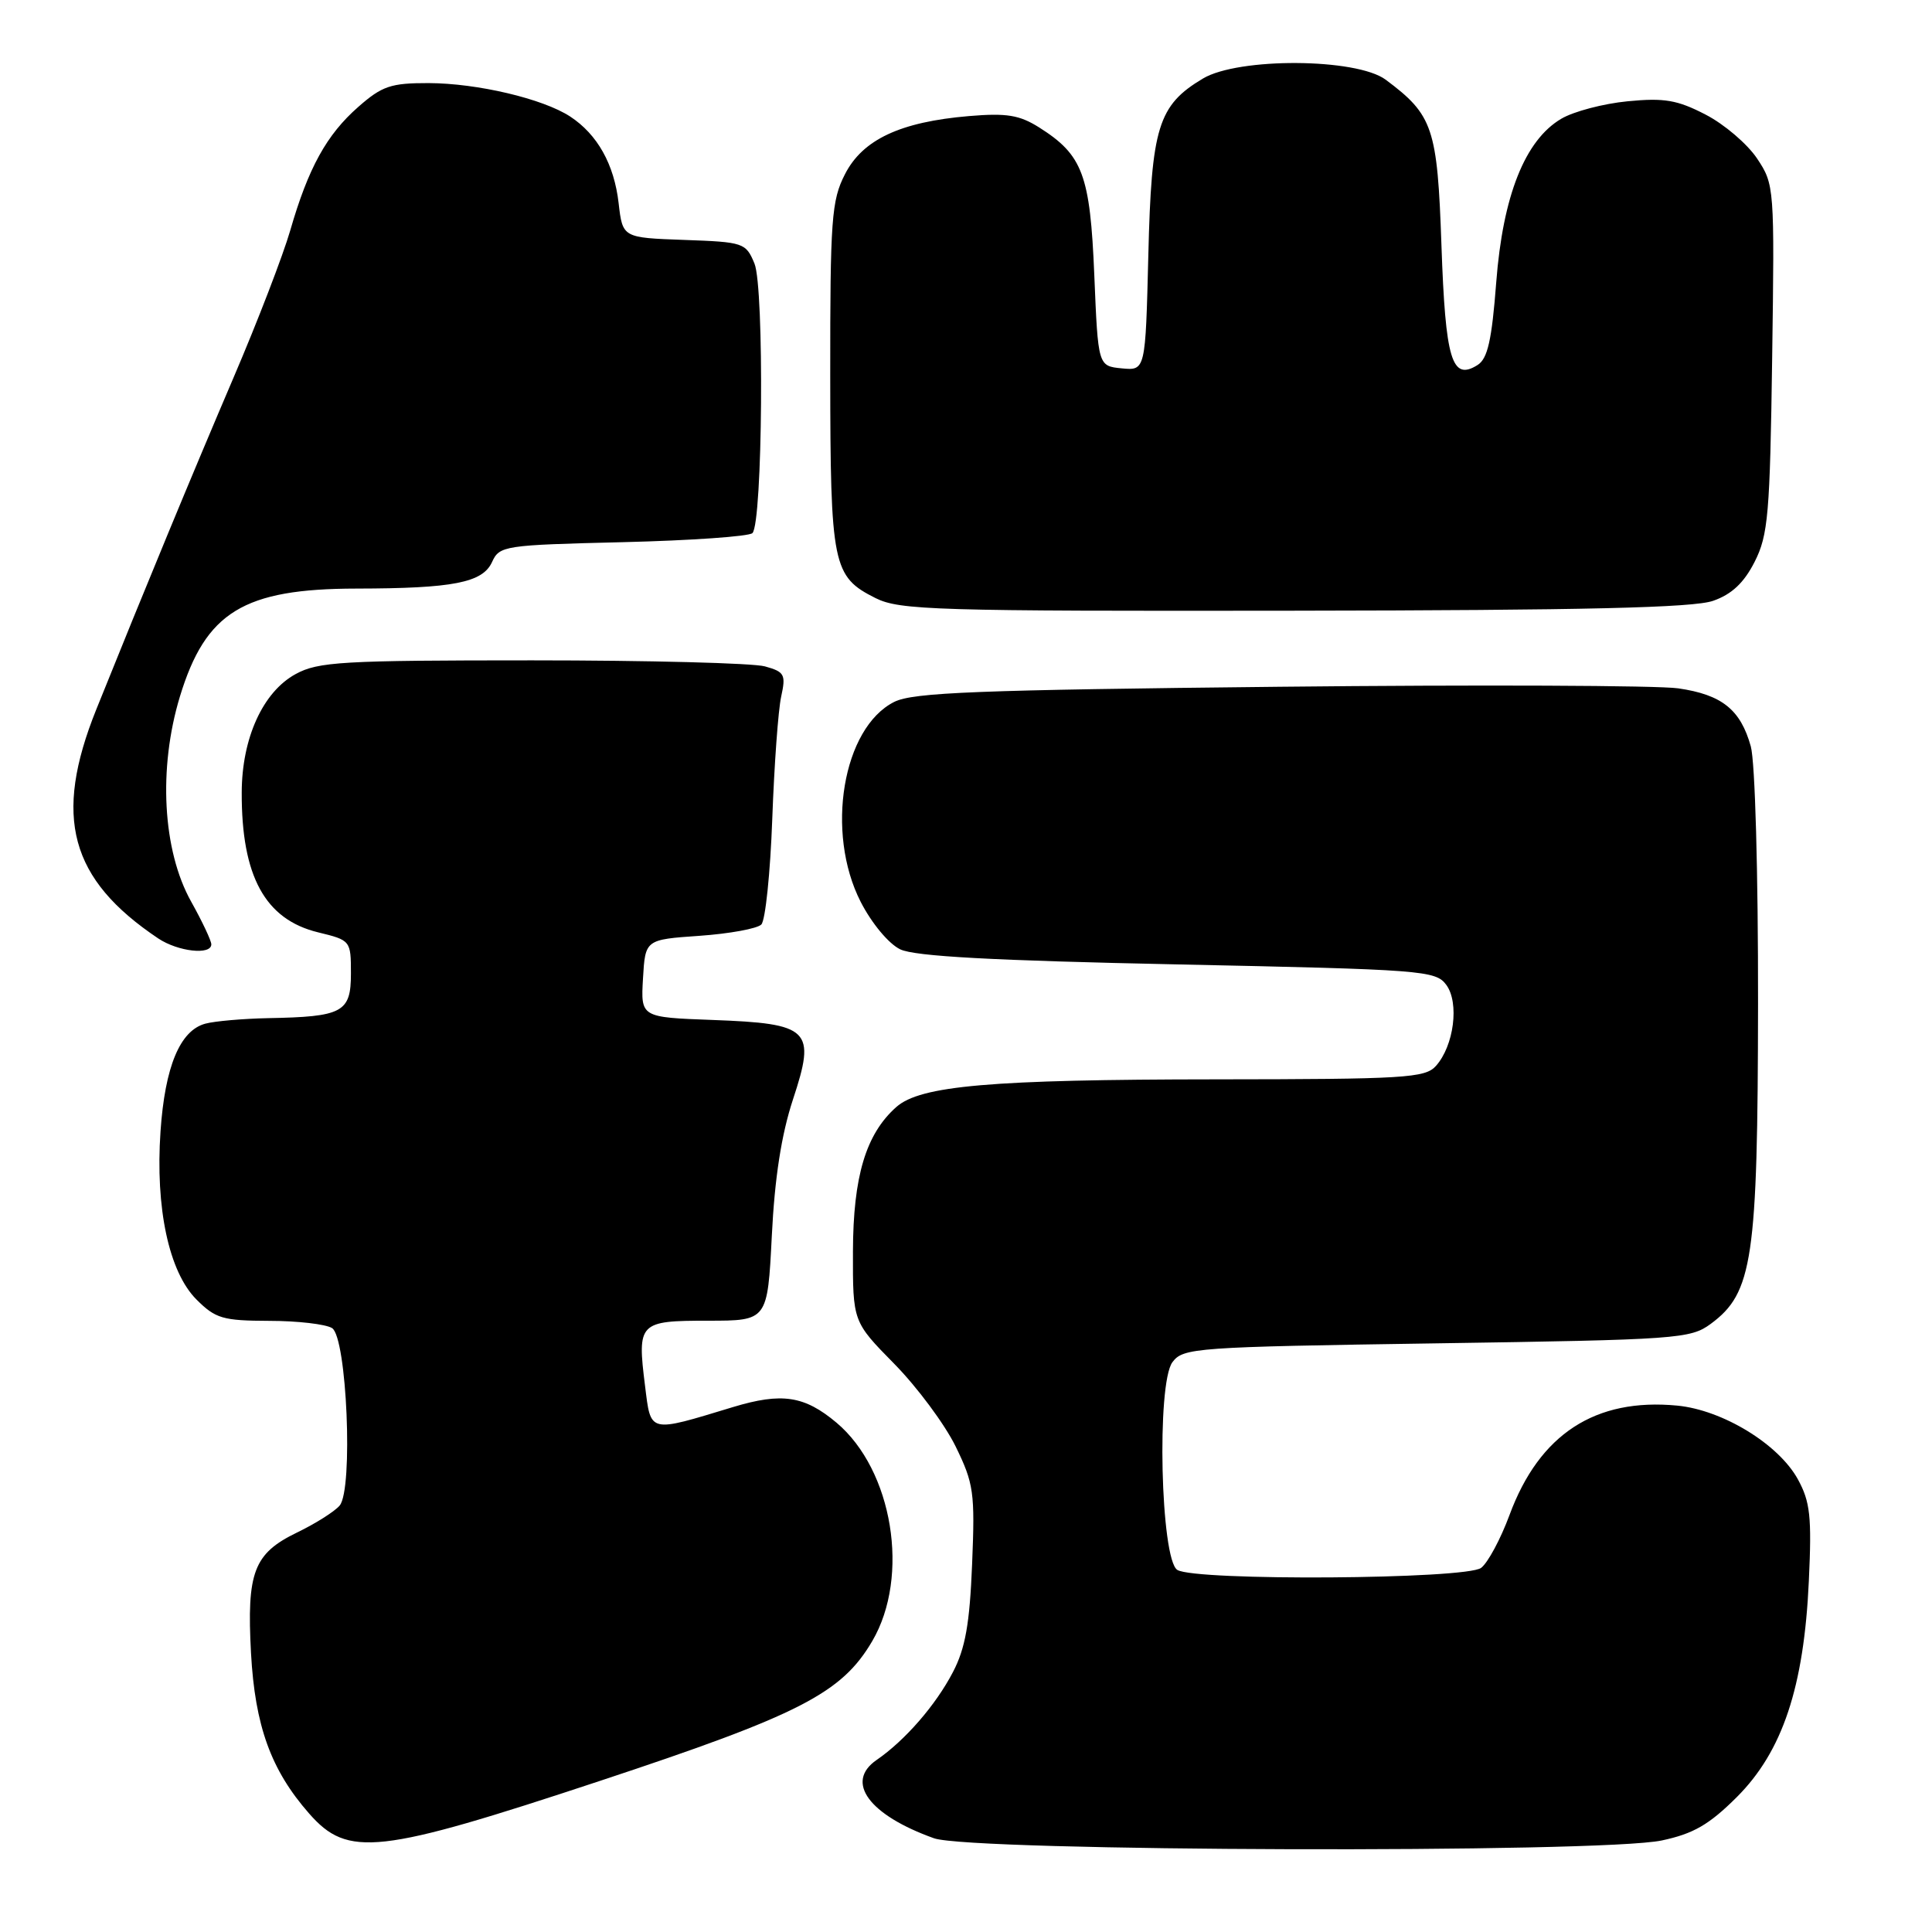 <?xml version="1.0" encoding="UTF-8" standalone="no"?>
<!DOCTYPE svg PUBLIC "-//W3C//DTD SVG 1.1//EN" "http://www.w3.org/Graphics/SVG/1.1/DTD/svg11.dtd" >
<svg xmlns="http://www.w3.org/2000/svg" xmlns:xlink="http://www.w3.org/1999/xlink" version="1.1" viewBox="0 0 256 256">
 <g >
 <path fill="currentColor"
d=" M 220.20 243.87 C 224.39 242.98 226.47 241.78 230.14 238.12 C 236.19 232.08 239.04 223.55 239.68 209.50 C 240.08 200.95 239.86 198.99 238.22 196.00 C 235.65 191.34 228.25 186.83 222.24 186.25 C 211.38 185.21 203.98 190.03 200.02 200.74 C 198.85 203.91 197.16 207.06 196.26 207.75 C 194.27 209.27 158.36 209.51 156.00 208.02 C 153.78 206.63 153.24 183.36 155.35 180.50 C 156.77 178.59 158.30 178.48 190.35 178.00 C 222.31 177.52 223.99 177.40 226.68 175.42 C 232.25 171.31 232.91 166.88 232.95 133.00 C 232.97 115.60 232.56 100.95 231.99 98.90 C 230.63 94.03 228.17 92.05 222.38 91.21 C 219.69 90.82 195.90 90.72 169.50 91.00 C 129.56 91.42 121.00 91.75 118.50 93.00 C 111.66 96.42 109.33 110.29 114.05 119.51 C 115.50 122.34 117.76 125.06 119.28 125.79 C 121.20 126.72 131.49 127.28 156.05 127.79 C 188.57 128.47 190.23 128.59 191.64 130.50 C 193.39 132.87 192.66 138.58 190.26 141.25 C 188.84 142.84 186.10 143.00 161.10 143.02 C 131.29 143.04 121.95 143.85 118.76 146.69 C 114.73 150.27 113.05 155.88 113.02 165.82 C 113.00 175.13 113.00 175.13 118.50 180.72 C 121.53 183.80 125.18 188.72 126.62 191.65 C 129.03 196.58 129.20 197.76 128.81 207.24 C 128.49 215.17 127.91 218.42 126.27 221.56 C 123.99 225.94 119.93 230.61 116.15 233.21 C 111.92 236.12 115.14 240.50 123.76 243.58 C 128.69 245.34 212.11 245.59 220.20 243.87 Z  M 79.49 235.98 C 105.98 227.21 111.53 224.36 115.58 217.45 C 120.61 208.87 118.30 194.80 110.85 188.52 C 106.59 184.94 103.60 184.49 97.14 186.44 C 85.86 189.86 86.26 189.96 85.47 183.62 C 84.42 175.24 84.66 175.00 93.82 175.00 C 101.70 175.00 101.70 175.00 102.27 163.75 C 102.65 156.06 103.54 150.35 105.07 145.69 C 108.14 136.40 107.36 135.63 94.42 135.15 C 84.90 134.80 84.90 134.80 85.20 129.65 C 85.50 124.50 85.50 124.50 92.70 124.00 C 96.66 123.72 100.34 123.05 100.88 122.50 C 101.42 121.95 102.07 115.65 102.33 108.50 C 102.59 101.35 103.12 94.06 103.51 92.30 C 104.15 89.38 103.96 89.02 101.36 88.30 C 99.79 87.86 85.90 87.50 70.50 87.50 C 45.33 87.50 42.16 87.68 39.17 89.32 C 34.84 91.68 32.05 97.80 32.03 105.00 C 31.99 116.10 35.12 121.83 42.15 123.54 C 46.46 124.59 46.50 124.63 46.50 129.00 C 46.50 134.15 45.42 134.73 35.50 134.91 C 32.20 134.98 28.47 135.30 27.21 135.64 C 23.85 136.54 21.86 141.32 21.27 149.90 C 20.57 160.09 22.38 168.53 26.03 172.19 C 28.56 174.72 29.53 175.00 35.67 175.02 C 39.43 175.02 43.17 175.46 44.00 175.98 C 45.96 177.21 46.82 197.31 45.01 199.49 C 44.37 200.26 41.82 201.88 39.35 203.07 C 33.62 205.85 32.68 208.31 33.26 219.05 C 33.79 228.69 35.90 234.54 40.96 240.30 C 46.10 246.16 50.10 245.71 79.49 235.98 Z  M 28.00 125.13 C 28.00 124.65 26.80 122.10 25.33 119.47 C 21.54 112.70 20.95 101.81 23.84 92.29 C 27.25 81.09 32.28 78.01 47.22 77.99 C 60.05 77.97 63.95 77.21 65.20 74.47 C 66.18 72.31 66.79 72.22 82.55 71.84 C 91.54 71.62 99.25 71.08 99.70 70.64 C 101.06 69.28 101.29 38.12 99.97 34.92 C 98.83 32.17 98.54 32.07 90.64 31.79 C 82.50 31.50 82.50 31.50 81.97 26.91 C 81.38 21.77 79.16 17.81 75.55 15.44 C 71.94 13.08 63.25 11.03 56.78 11.01 C 51.79 11.00 50.62 11.40 47.48 14.16 C 43.28 17.84 40.85 22.25 38.46 30.53 C 37.51 33.81 34.14 42.58 30.96 50.00 C 25.44 62.91 19.27 77.82 12.76 94.00 C 7.02 108.27 9.25 116.50 20.97 124.35 C 23.60 126.10 28.00 126.59 28.00 125.13 Z  M 227.00 79.61 C 229.47 78.75 231.09 77.22 232.50 74.44 C 234.29 70.91 234.53 68.13 234.82 47.50 C 235.14 24.81 235.12 24.45 232.82 21.00 C 231.53 19.07 228.46 16.45 225.99 15.18 C 222.25 13.24 220.52 12.95 215.67 13.42 C 212.46 13.73 208.50 14.77 206.87 15.74 C 202.07 18.57 199.14 25.93 198.26 37.39 C 197.67 45.11 197.12 47.53 195.78 48.37 C 192.37 50.51 191.53 47.72 191.00 32.52 C 190.46 16.92 189.89 15.24 183.61 10.56 C 179.75 7.69 164.10 7.59 159.39 10.41 C 153.46 13.95 152.57 16.83 152.16 33.81 C 151.78 49.11 151.78 49.11 148.64 48.81 C 145.50 48.50 145.50 48.50 145.00 36.45 C 144.45 23.15 143.47 20.54 137.70 16.89 C 135.08 15.24 133.39 14.96 128.40 15.38 C 119.30 16.15 114.30 18.49 111.96 23.09 C 110.18 26.56 110.00 29.05 110.01 49.71 C 110.03 74.95 110.33 76.40 116.01 79.25 C 119.21 80.85 123.90 80.99 171.50 80.92 C 210.00 80.87 224.41 80.53 227.00 79.61 Z "/>
</g>
</svg>